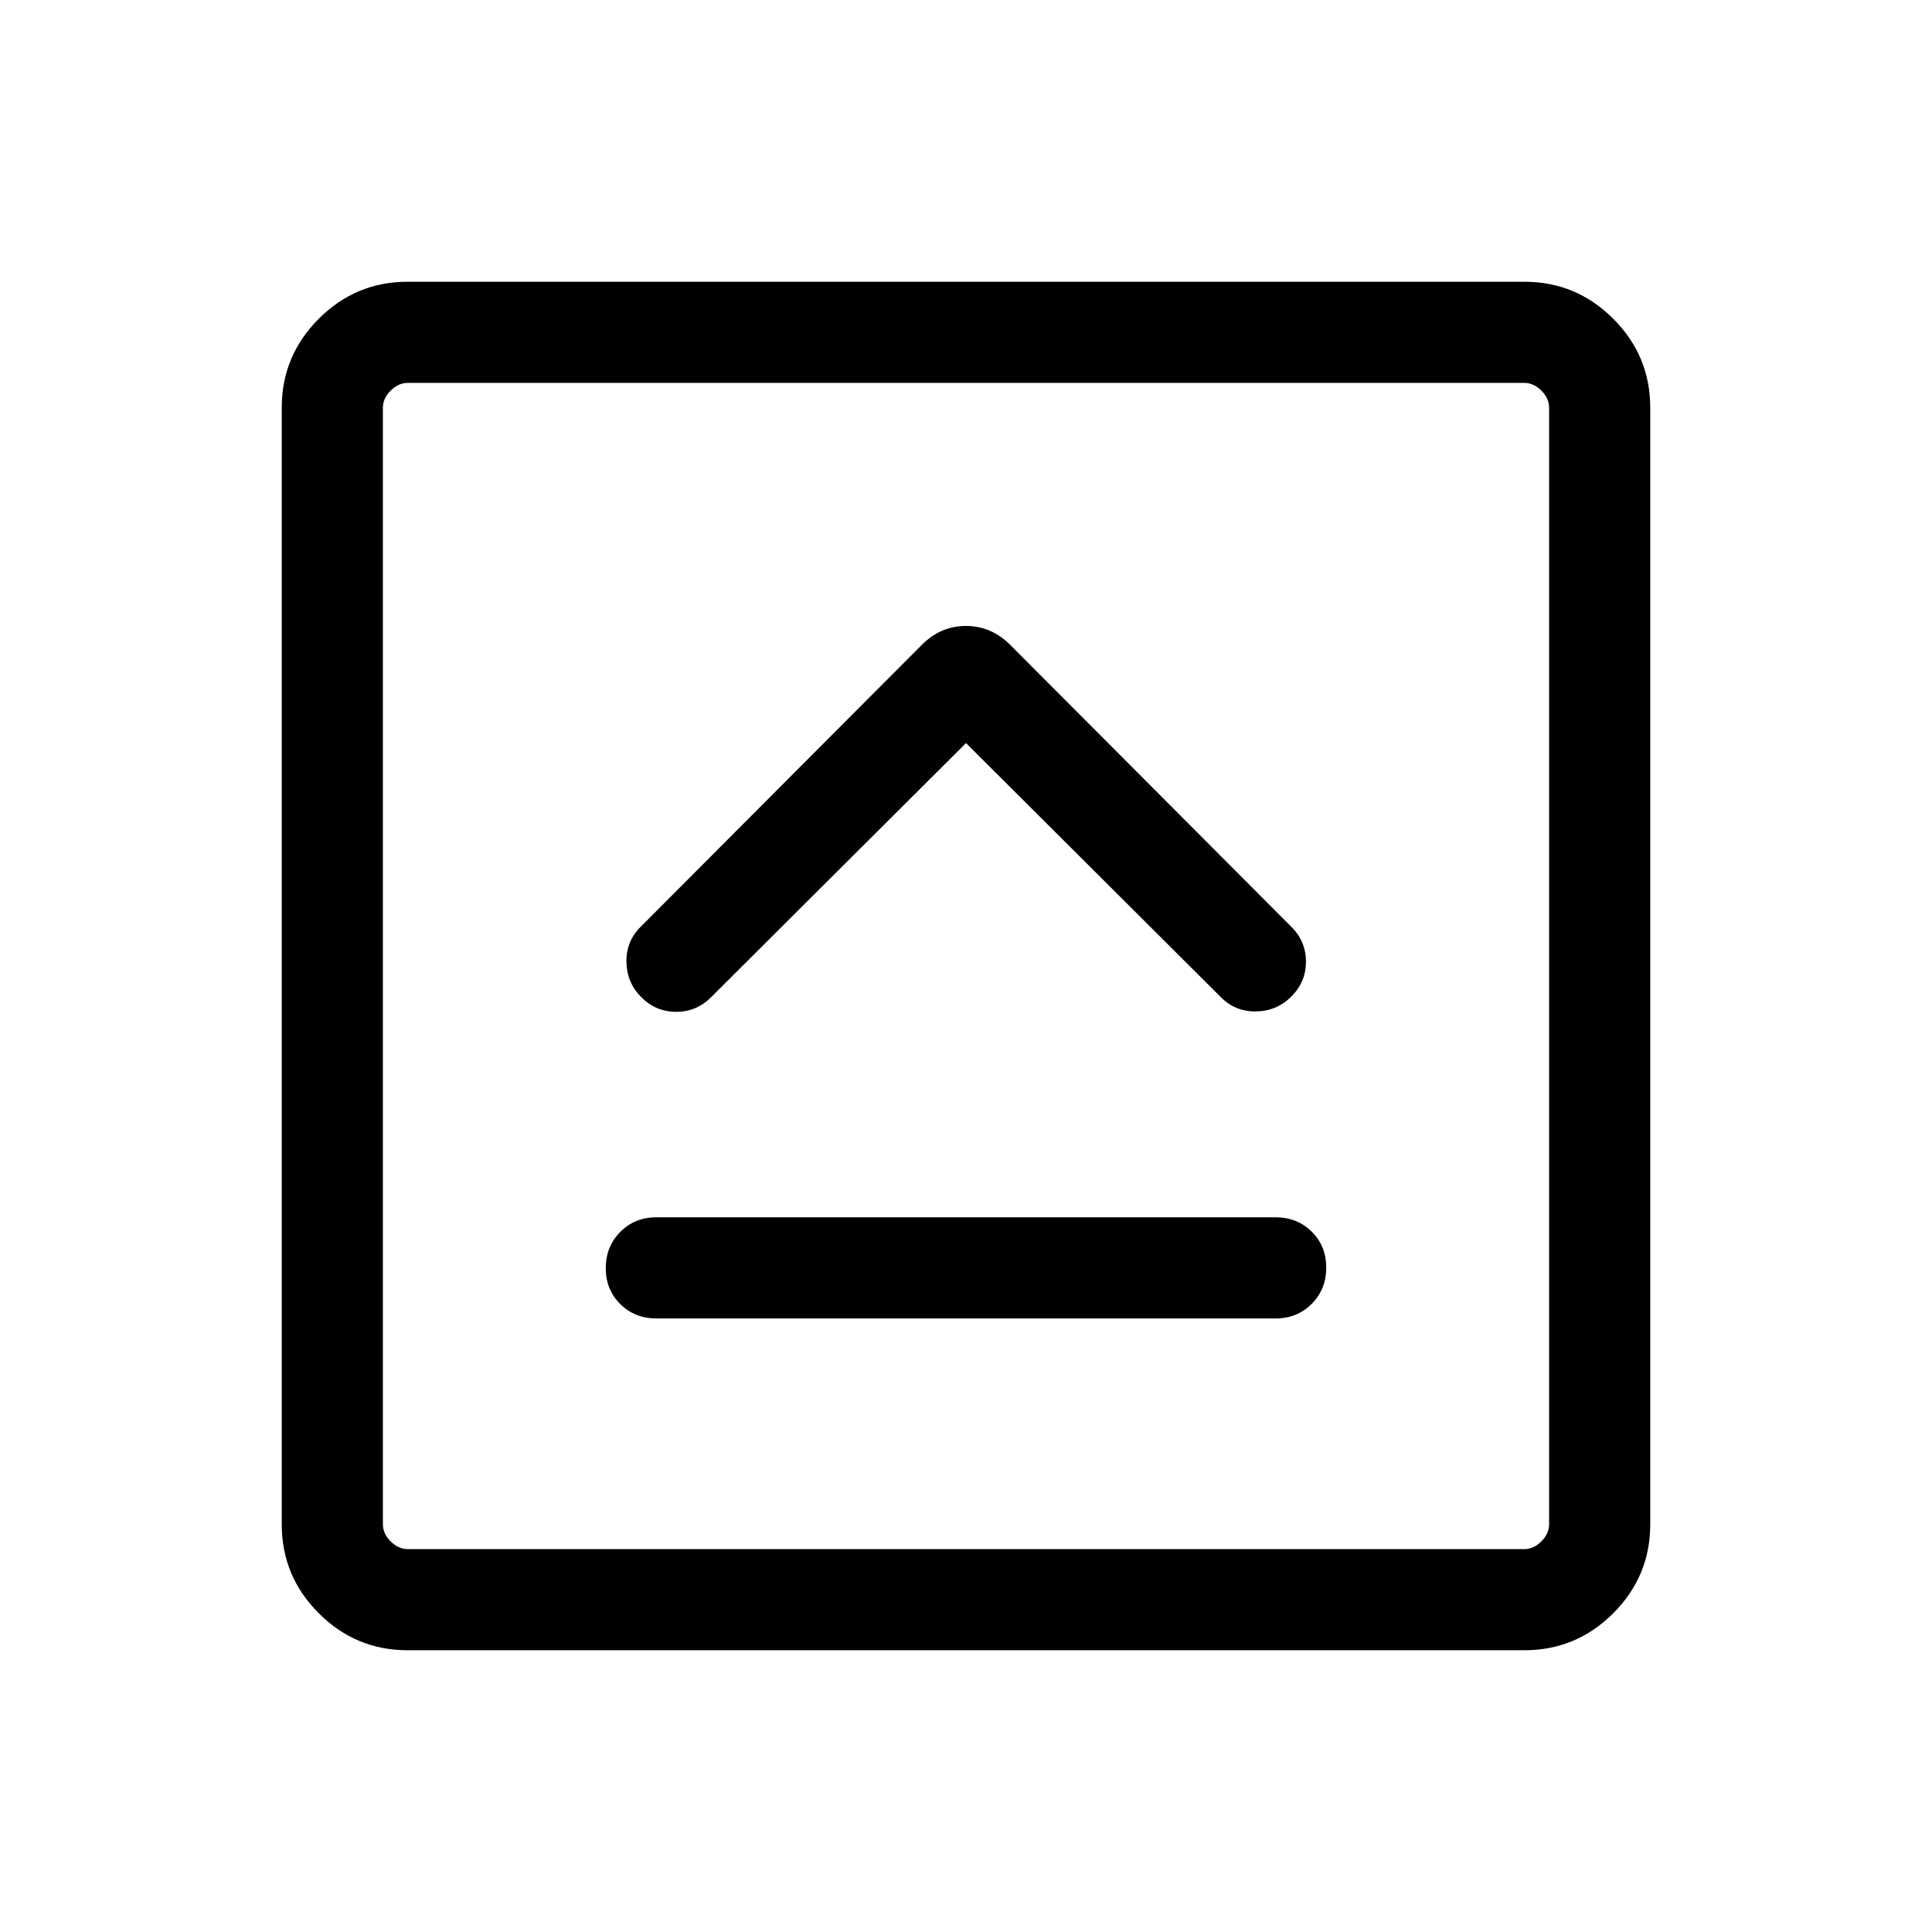 <svg xmlns="http://www.w3.org/2000/svg" height="40" viewBox="0 -960 960 960" width="40"><path d="M326.13-304.87h307.74q10.7 0 17.91-7.25 7.22-7.25 7.22-18T651.78-348q-7.21-7.13-17.91-7.13H326.13q-10.7 0-17.91 7.25-7.22 7.25-7.22 18t7.22 17.88q7.21 7.13 17.91 7.13ZM480-590.77l126.69 126.31q7.23 7.23 17.5 7.04 10.27-.2 17.5-7.43 7.23-7.23 7.23-17.3 0-10.08-7.23-17.31L501.92-639.61q-9.4-9.36-21.94-9.36-12.54 0-21.9 9.36L318.31-499.46q-7.23 7.23-7.04 17.5.19 10.27 7.42 17.5 7.23 7.23 17.31 7.23 10.08 0 17.31-7.23L480-590.77ZM202.57-140q-25.79 0-44.18-18.39T140-202.57v-554.86q0-25.79 18.39-44.18T202.57-820h554.86q25.79 0 44.18 18.39T820-757.43v554.86q0 25.79-18.39 44.18T757.43-140H202.57Zm0-50.26h554.86q4.62 0 8.47-3.84 3.84-3.85 3.84-8.47v-554.86q0-4.62-3.84-8.47-3.85-3.84-8.47-3.84H202.57q-4.62 0-8.47 3.84-3.84 3.85-3.84 8.47v554.86q0 4.62 3.84 8.47 3.85 3.84 8.47 3.84Zm-12.31-579.48v579.48-579.48Z"/></svg>
